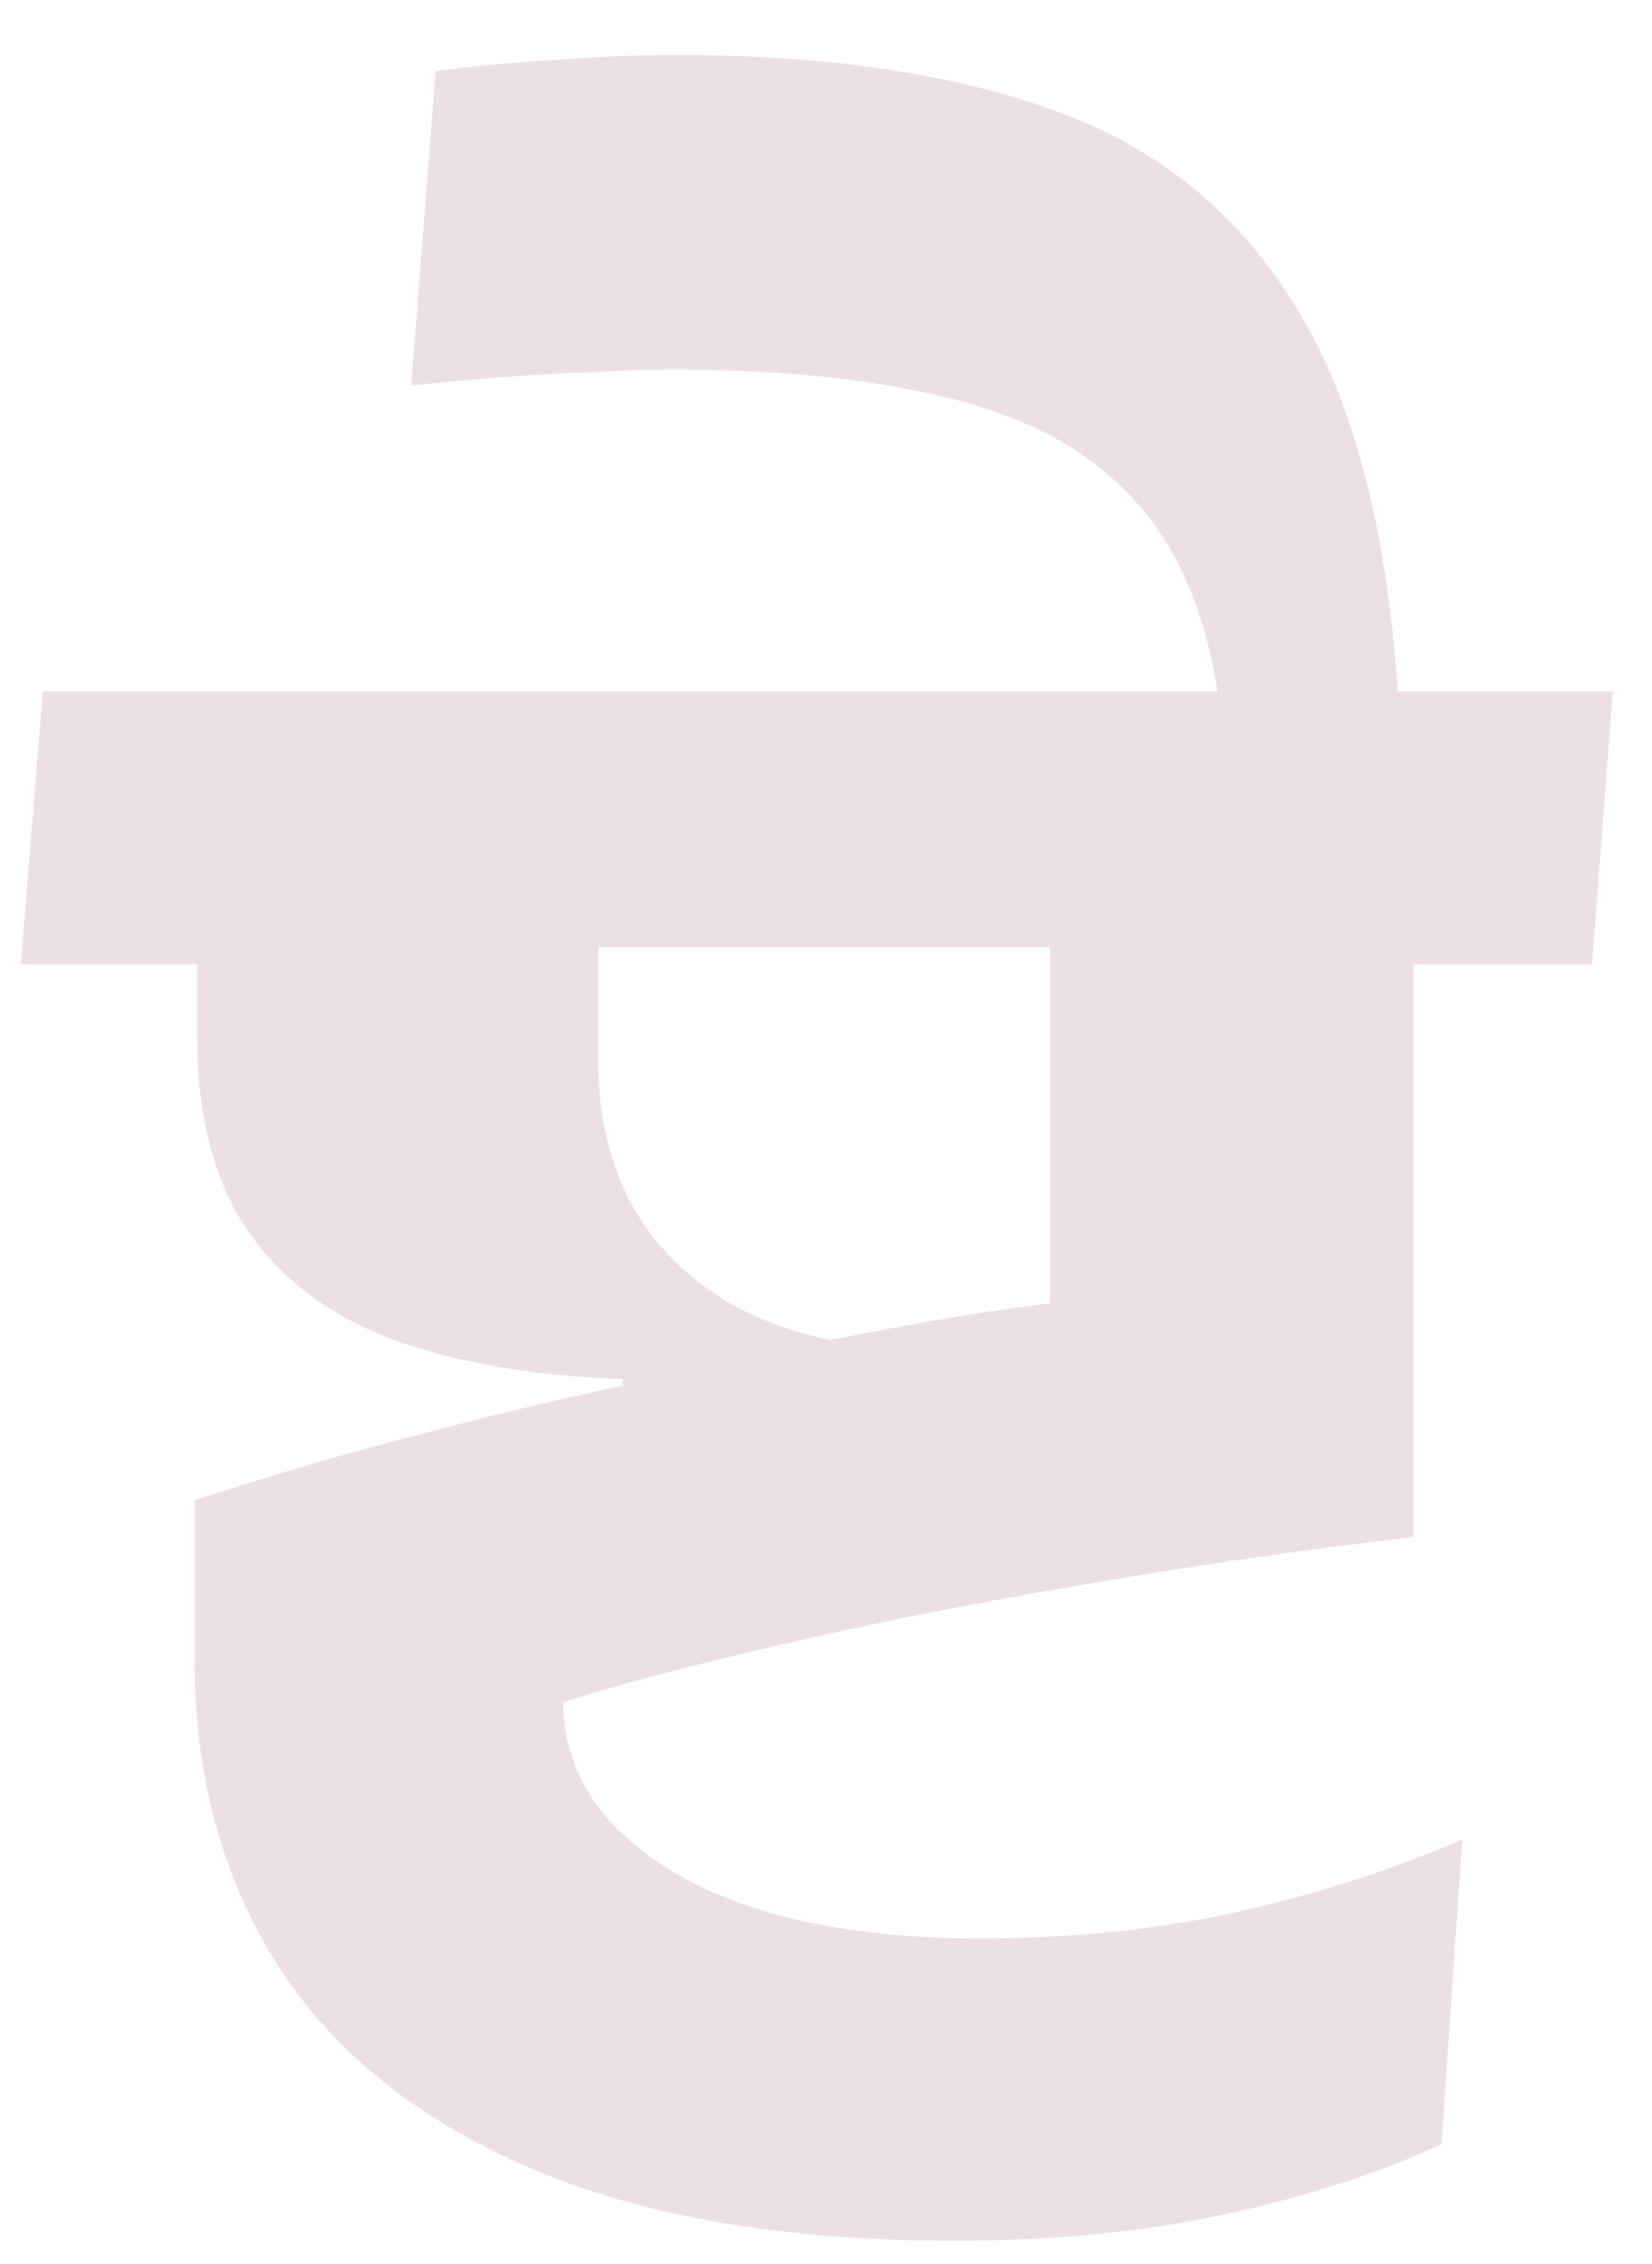 <svg width="27" height="37" viewBox="0 0 27 37" fill="none" xmlns="http://www.w3.org/2000/svg">
<path d="M15.58 36.62C12.82 36.62 10.52 36.227 8.68 35.44C6.84 34.653 5.46 33.547 4.54 32.12C3.633 30.693 3.18 29.027 3.18 27.12V24.52C4.433 24.107 5.74 23.727 7.1 23.38C8.46 23.02 9.88 22.693 11.36 22.4L11.9 22.22C12.74 22.06 13.607 21.893 14.5 21.72C15.407 21.547 16.293 21.407 17.16 21.3V13.84H23.1V25.12C21.247 25.333 19.407 25.6 17.58 25.92C15.753 26.227 14.007 26.58 12.34 26.98C10.673 27.367 9.153 27.8 7.78 28.28L9.2 26.2V27.74C9.2 28.567 9.487 29.273 10.06 29.86C10.633 30.447 11.427 30.9 12.44 31.22C13.467 31.527 14.653 31.68 16 31.68C17.52 31.68 18.94 31.533 20.26 31.24C21.593 30.933 22.807 30.54 23.9 30.06L23.56 35.04C22.56 35.507 21.393 35.887 20.06 36.18C18.727 36.473 17.233 36.62 15.58 36.62ZM10.18 22.86V22.54C8.727 22.487 7.48 22.273 6.44 21.9C5.4 21.513 4.6 20.913 4.04 20.1C3.493 19.287 3.22 18.227 3.22 16.92V13.7H9.78V17.38C9.78 18.22 9.953 18.973 10.3 19.64C10.647 20.293 11.167 20.833 11.86 21.26C12.553 21.673 13.427 21.933 14.48 22.04L12.48 22.78L10.18 22.86ZM1.56 15.76V11.3H25.14V15.76H20.52L20.08 15.48H6.9L6.48 15.76H1.56ZM19.96 11.9V11.76C19.853 10.76 19.613 9.9 19.24 9.18C18.867 8.46 18.333 7.867 17.64 7.4C16.947 6.933 16.047 6.593 14.94 6.38C13.847 6.153 12.507 6.04 10.92 6.04C10.613 6.04 10.227 6.053 9.76 6.08C9.293 6.093 8.793 6.12 8.26 6.16C7.74 6.2 7.227 6.247 6.72 6.3L7.12 1.16C7.747 1.08 8.393 1.02 9.06 0.98C9.727 0.927 10.4 0.9 11.08 0.9C13.587 0.9 15.687 1.22 17.38 1.86C19.073 2.5 20.38 3.62 21.3 5.22C22.22 6.807 22.747 9.033 22.88 11.9H19.96ZM0.34 15.76L0.7 11.3H3.48V15.76H0.34ZM23.28 15.76V11.3H26.36L26.02 15.76H23.28Z" fill="#EDE0E3"/>
</svg>

